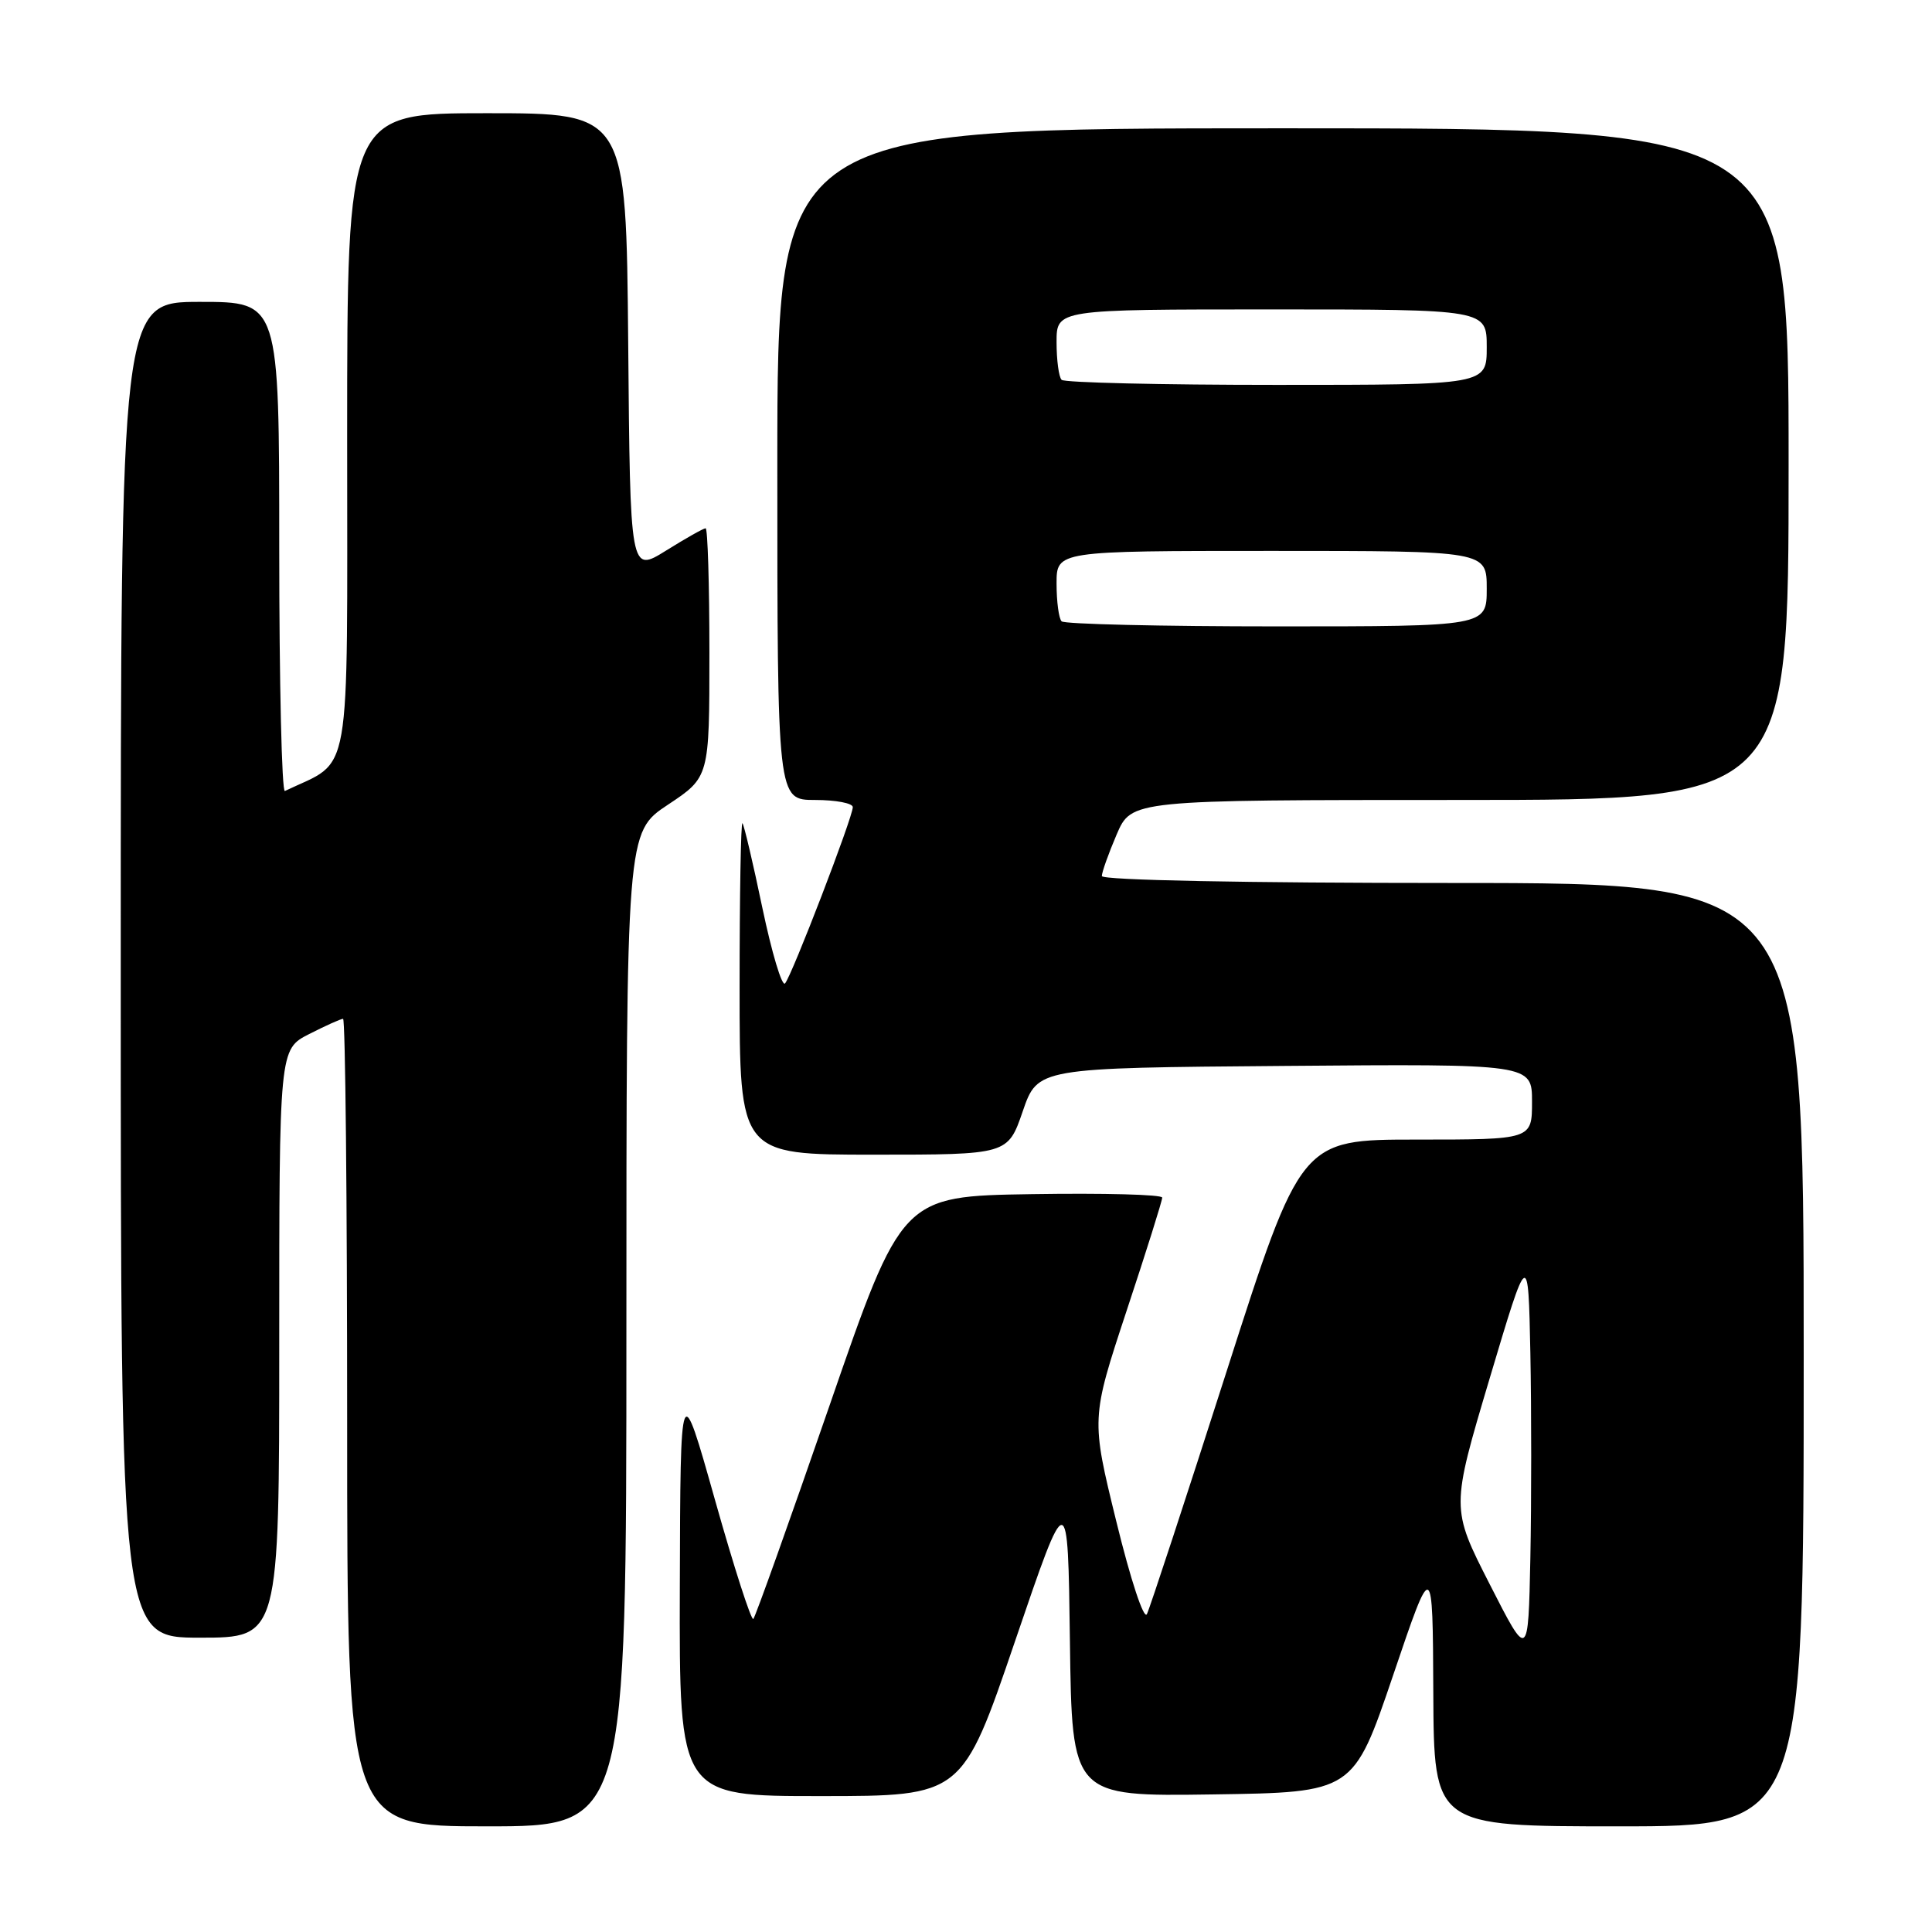 <?xml version="1.0" encoding="UTF-8" standalone="no"?>
<!DOCTYPE svg PUBLIC "-//W3C//DTD SVG 1.1//EN" "http://www.w3.org/Graphics/SVG/1.1/DTD/svg11.dtd" >
<svg xmlns="http://www.w3.org/2000/svg" xmlns:xlink="http://www.w3.org/1999/xlink" version="1.1" viewBox="0 0 256 256">
 <g >
 <path fill="currentColor"
d=" M 83.00 176.14 C 83.00 110.28 83.00 110.28 88.50 106.63 C 94.00 102.98 94.00 102.98 94.00 86.49 C 94.00 77.42 93.77 70.00 93.50 70.00 C 93.22 70.00 90.86 71.33 88.25 72.96 C 83.50 75.91 83.50 75.91 83.24 45.46 C 82.97 15.00 82.97 15.00 64.49 15.00 C 46.00 15.00 46.00 15.00 46.00 57.81 C 46.00 104.60 46.72 100.51 37.75 104.81 C 37.34 105.00 37.00 90.50 37.00 72.58 C 37.00 40.00 37.00 40.00 26.50 40.00 C 16.00 40.00 16.00 40.00 16.00 128.50 C 16.00 217.00 16.00 217.00 26.50 217.00 C 37.00 217.00 37.00 217.00 37.00 178.02 C 37.00 139.04 37.00 139.04 40.96 137.02 C 43.14 135.91 45.16 135.00 45.46 135.00 C 45.76 135.00 46.00 159.07 46.00 188.50 C 46.00 242.00 46.00 242.00 64.50 242.00 C 83.00 242.00 83.00 242.00 83.00 176.14 Z  M 239.00 179.50 C 239.00 117.00 239.00 117.00 192.50 117.00 C 164.97 117.00 146.00 116.63 146.00 116.08 C 146.00 115.58 146.88 113.10 147.96 110.58 C 149.93 106.00 149.93 106.00 193.46 106.00 C 237.00 106.00 237.00 106.00 237.00 61.50 C 237.00 17.00 237.00 17.00 170.00 17.00 C 103.00 17.00 103.00 17.00 103.00 61.50 C 103.00 106.00 103.00 106.00 108.00 106.00 C 110.75 106.00 113.00 106.43 113.00 106.95 C 113.00 108.29 104.91 129.32 104.02 130.31 C 103.61 130.75 102.27 126.25 101.02 120.31 C 99.78 114.36 98.59 109.31 98.38 109.08 C 98.17 108.85 98.00 118.64 98.00 130.83 C 98.00 153.00 98.00 153.00 115.77 153.00 C 133.54 153.00 133.54 153.00 135.52 147.25 C 137.50 141.50 137.50 141.50 170.25 141.24 C 203.00 140.97 203.00 140.97 203.00 145.99 C 203.00 151.00 203.00 151.00 187.69 151.00 C 172.38 151.00 172.38 151.00 162.52 181.75 C 157.10 198.66 152.35 213.12 151.97 213.88 C 151.57 214.67 149.81 209.33 147.92 201.61 C 144.57 187.96 144.57 187.96 149.28 173.69 C 151.88 165.85 154.00 159.10 154.00 158.69 C 154.00 158.28 146.24 158.08 136.75 158.23 C 119.50 158.50 119.50 158.50 109.91 186.26 C 104.63 201.53 100.09 214.25 99.82 214.52 C 99.55 214.79 97.26 207.69 94.74 198.75 C 90.16 182.50 90.16 182.50 90.08 210.25 C 90.00 238.00 90.00 238.00 108.75 237.99 C 127.50 237.99 127.50 237.99 134.50 217.46 C 141.50 196.93 141.50 196.93 141.77 217.49 C 142.04 238.04 142.04 238.04 160.69 237.77 C 179.33 237.50 179.33 237.50 184.59 222.00 C 189.84 206.50 189.84 206.50 189.92 224.25 C 190.00 242.00 190.00 242.00 214.50 242.00 C 239.00 242.00 239.00 242.00 239.00 179.50 Z  M 197.38 209.89 C 192.26 199.85 192.26 199.85 197.38 182.67 C 202.50 165.50 202.50 165.50 202.78 179.25 C 202.93 186.81 202.93 199.06 202.78 206.47 C 202.50 219.94 202.50 219.94 197.38 209.89 Z  M 140.67 82.33 C 140.30 81.97 140.00 79.72 140.00 77.33 C 140.00 73.00 140.00 73.00 168.50 73.00 C 197.00 73.00 197.00 73.00 197.00 78.00 C 197.00 83.00 197.00 83.00 169.17 83.00 C 153.86 83.00 141.03 82.70 140.67 82.33 Z  M 140.67 50.33 C 140.30 49.97 140.00 47.72 140.00 45.33 C 140.00 41.00 140.00 41.00 168.50 41.00 C 197.00 41.00 197.00 41.00 197.00 46.00 C 197.00 51.00 197.00 51.00 169.17 51.00 C 153.86 51.00 141.03 50.70 140.67 50.33 Z "/>
</g>
</svg>